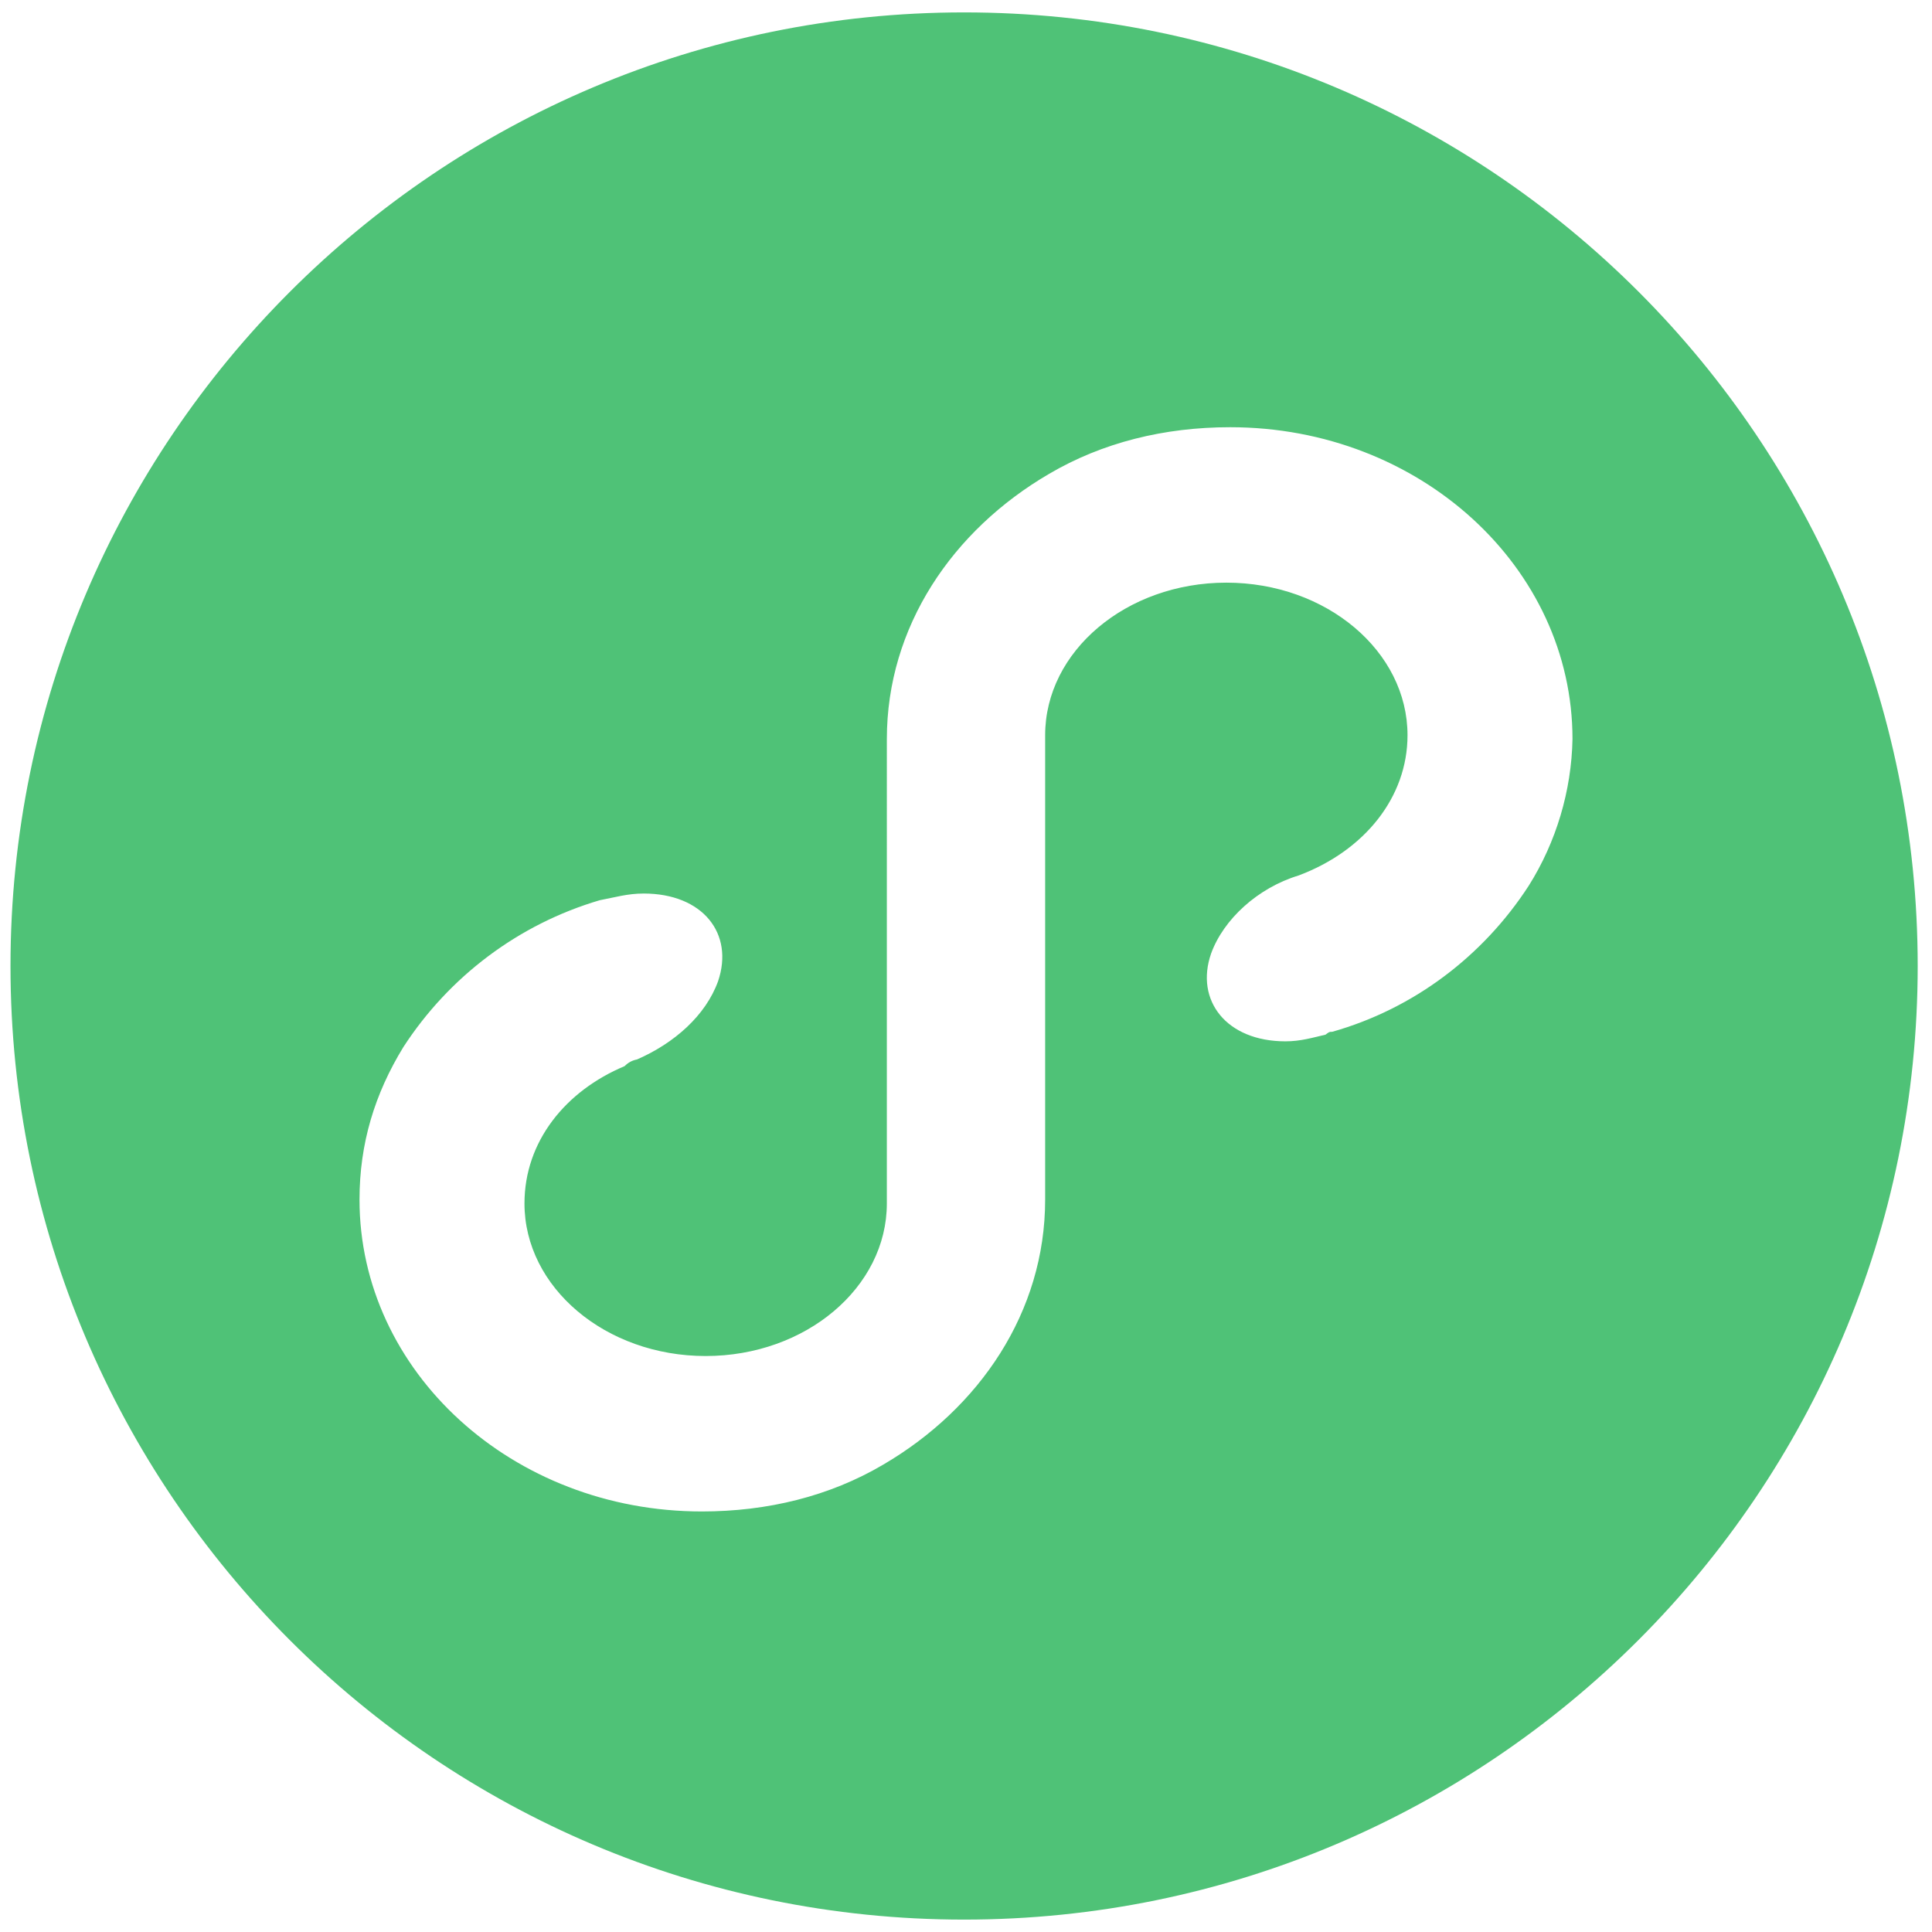 <?xml version="1.0" encoding="utf-8"?>
<svg class="icon" viewBox="0 0 1024 1024" version="1.1" xmlns="http://www.w3.org/2000/svg" width="64" height="64">
    <path d="M510.989 6.571c-278.997 0-505.429 226.432-505.429 505.429s226.432 505.429 505.429 505.429 505.429-226.432 505.429-505.429-225.927-505.429-505.429-505.429z m299.214 462.973c-24.261 37.402-61.157 65.2-104.118 77.331-1.516 0-1.516 0-3.538 1.516-6.571 1.516-13.141 3.538-21.228 3.538-31.337 0-48.016-21.733-39.423-46.5 6.571-18.195 24.766-34.875 46.5-41.445 34.875-13.141 57.619-41.445 57.619-74.298 0-44.478-42.962-80.869-96.032-80.869-53.07 0-96.032 36.391-96.032 80.869v246.144c0 59.641-34.875 110.689-85.923 140.509-28.304 16.679-61.157 24.766-96.032 24.766-100.58 0-181.449-74.298-181.449-165.275 0-29.82 8.087-56.103 23.25-80.869 24.261-37.402 61.157-65.2 104.118-77.836 8.087-1.516 14.657-3.538 23.25-3.538 31.337 0 48.016 21.228 39.423 46.5-6.571 18.195-23.25 32.853-42.962 41.445-2.527 0.505-4.549 1.516-6.571 3.538-31.337 13.141-53.07 39.929-53.07 72.782 0 44.478 42.962 80.869 96.032 80.869 53.07 0 96.032-36.391 96.032-80.869V391.708c0-59.641 34.875-110.689 85.923-140.509 28.304-16.679 61.157-24.766 96.032-24.766 100.58 0 181.449 74.298 181.449 165.275-0.505 27.293-8.592 54.586-23.25 77.836z m0 0"
          fill="#4FC277"></path>
</svg>